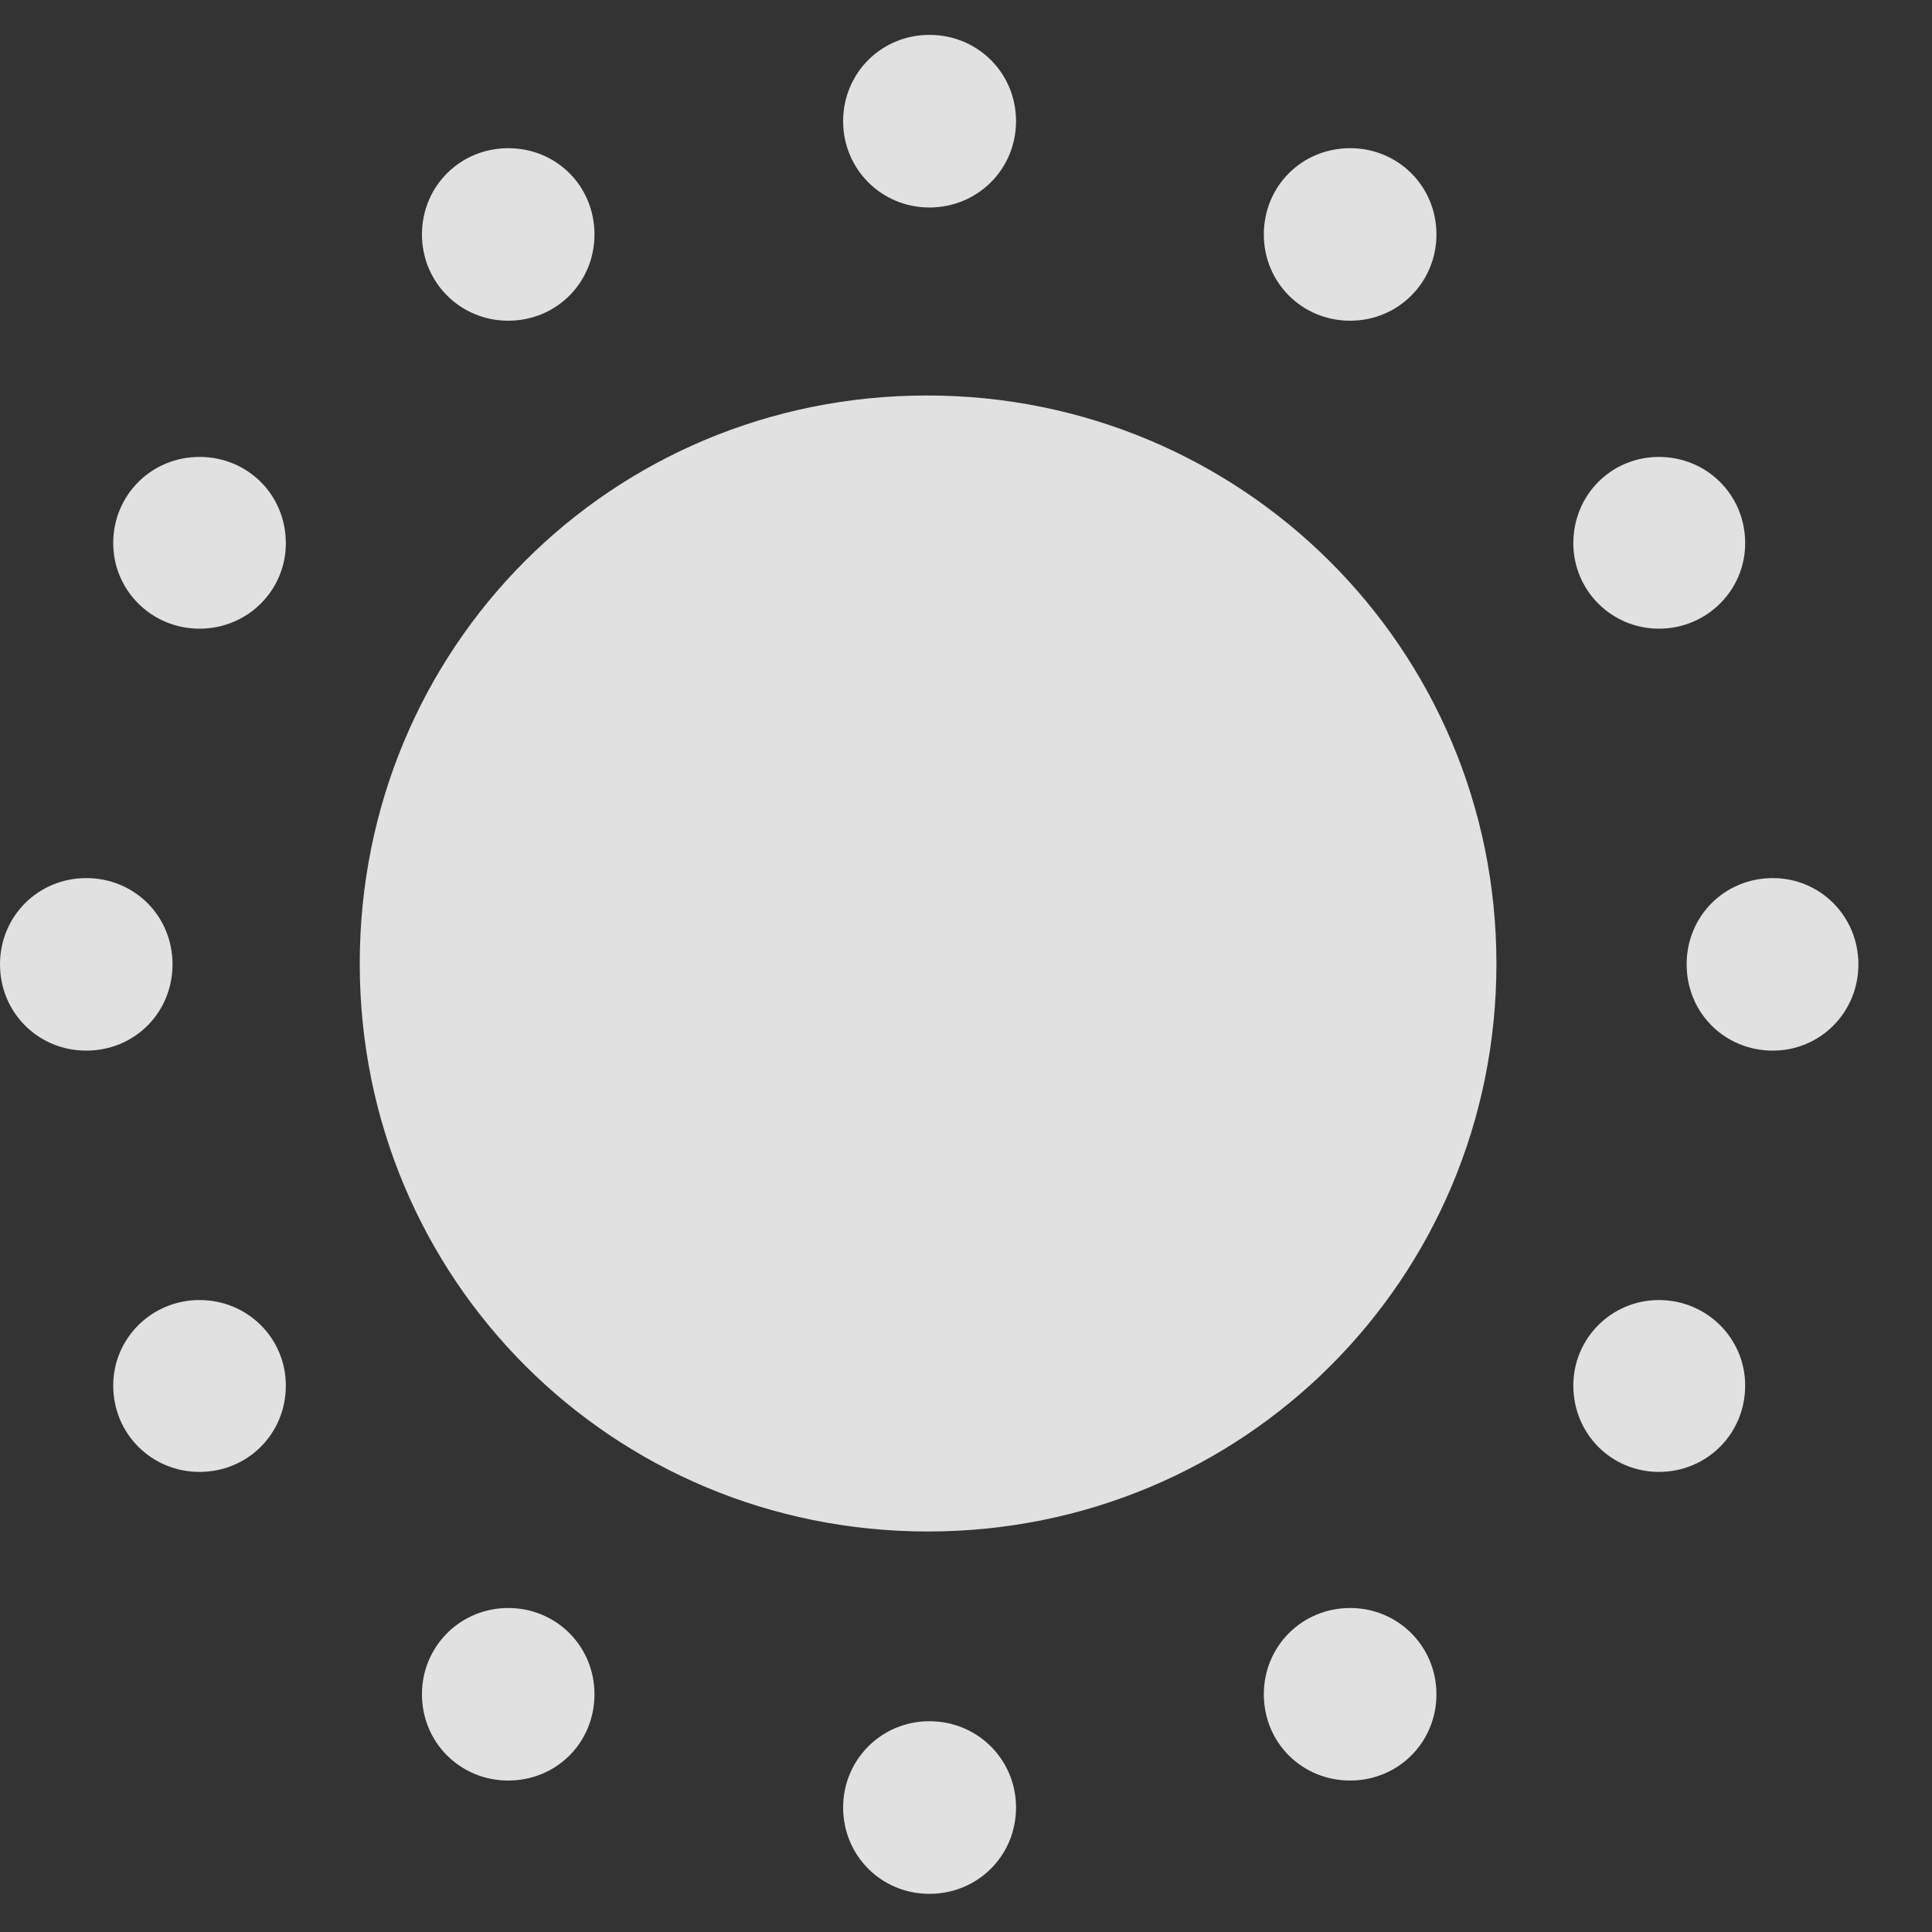 <svg width="20" height="20" viewBox="0 0 20 20" fill="none" xmlns="http://www.w3.org/2000/svg">
<rect x="0" y="0" width="20" height="20" fill="#333333" stroke="none"/>
<path d="M9.605 15.854C12.87 15.854 15.491 13.241 15.491 9.976C15.491 6.711 12.854 4.094 9.597 4.094C6.328 4.094 3.724 6.703 3.724 9.976C3.724 13.241 6.337 15.854 9.605 15.854ZM9.621 2.148C10.121 2.148 10.518 1.751 10.518 1.255C10.518 0.755 10.121 0.361 9.621 0.361C9.125 0.361 8.728 0.755 8.728 1.255C8.728 1.751 9.125 2.148 9.621 2.148ZM13.977 3.32C14.473 3.32 14.87 2.924 14.87 2.427C14.87 1.927 14.473 1.534 13.977 1.534C13.477 1.534 13.083 1.927 13.083 2.427C13.083 2.924 13.477 3.32 13.977 3.32ZM17.173 6.508C17.669 6.508 18.066 6.111 18.066 5.623C18.066 5.123 17.669 4.73 17.173 4.73C16.681 4.73 16.287 5.123 16.287 5.623C16.287 6.111 16.681 6.508 17.173 6.508ZM18.353 10.876C18.841 10.876 19.238 10.483 19.238 9.983C19.238 9.483 18.841 9.09 18.353 9.09C17.853 9.09 17.46 9.483 17.46 9.983C17.46 10.483 17.853 10.876 18.353 10.876ZM17.173 15.237C17.669 15.237 18.066 14.843 18.066 14.343C18.066 13.855 17.669 13.458 17.173 13.458C16.681 13.458 16.287 13.855 16.287 14.343C16.287 14.843 16.681 15.237 17.173 15.237ZM13.977 18.432C14.473 18.432 14.87 18.039 14.87 17.539C14.87 17.043 14.473 16.646 13.977 16.646C13.477 16.646 13.083 17.043 13.083 17.539C13.083 18.039 13.477 18.432 13.977 18.432ZM9.621 19.605C10.121 19.605 10.518 19.211 10.518 18.711C10.518 18.215 10.121 17.818 9.621 17.818C9.125 17.818 8.728 18.215 8.728 18.711C8.728 19.211 9.125 19.605 9.621 19.605ZM5.261 18.432C5.761 18.432 6.154 18.039 6.154 17.539C6.154 17.043 5.761 16.646 5.261 16.646C4.765 16.646 4.368 17.043 4.368 17.539C4.368 18.039 4.765 18.432 5.261 18.432ZM2.065 15.237C2.565 15.237 2.959 14.843 2.959 14.343C2.959 13.855 2.565 13.458 2.065 13.458C1.569 13.458 1.172 13.855 1.172 14.343C1.172 14.843 1.569 15.237 2.065 15.237ZM0.893 10.876C1.393 10.876 1.786 10.483 1.786 9.983C1.786 9.483 1.393 9.09 0.893 9.09C0.396 9.09 -0 9.483 -0 9.983C-0 10.483 0.396 10.876 0.893 10.876ZM2.065 6.508C2.565 6.508 2.959 6.111 2.959 5.623C2.959 5.123 2.565 4.73 2.065 4.73C1.569 4.73 1.172 5.123 1.172 5.623C1.172 6.111 1.569 6.508 2.065 6.508ZM5.261 3.32C5.761 3.32 6.154 2.924 6.154 2.427C6.154 1.927 5.761 1.534 5.261 1.534C4.765 1.534 4.368 1.927 4.368 2.427C4.368 2.924 4.765 3.32 5.261 3.32Z" fill="white" fill-opacity="0.85"/>
</svg>
